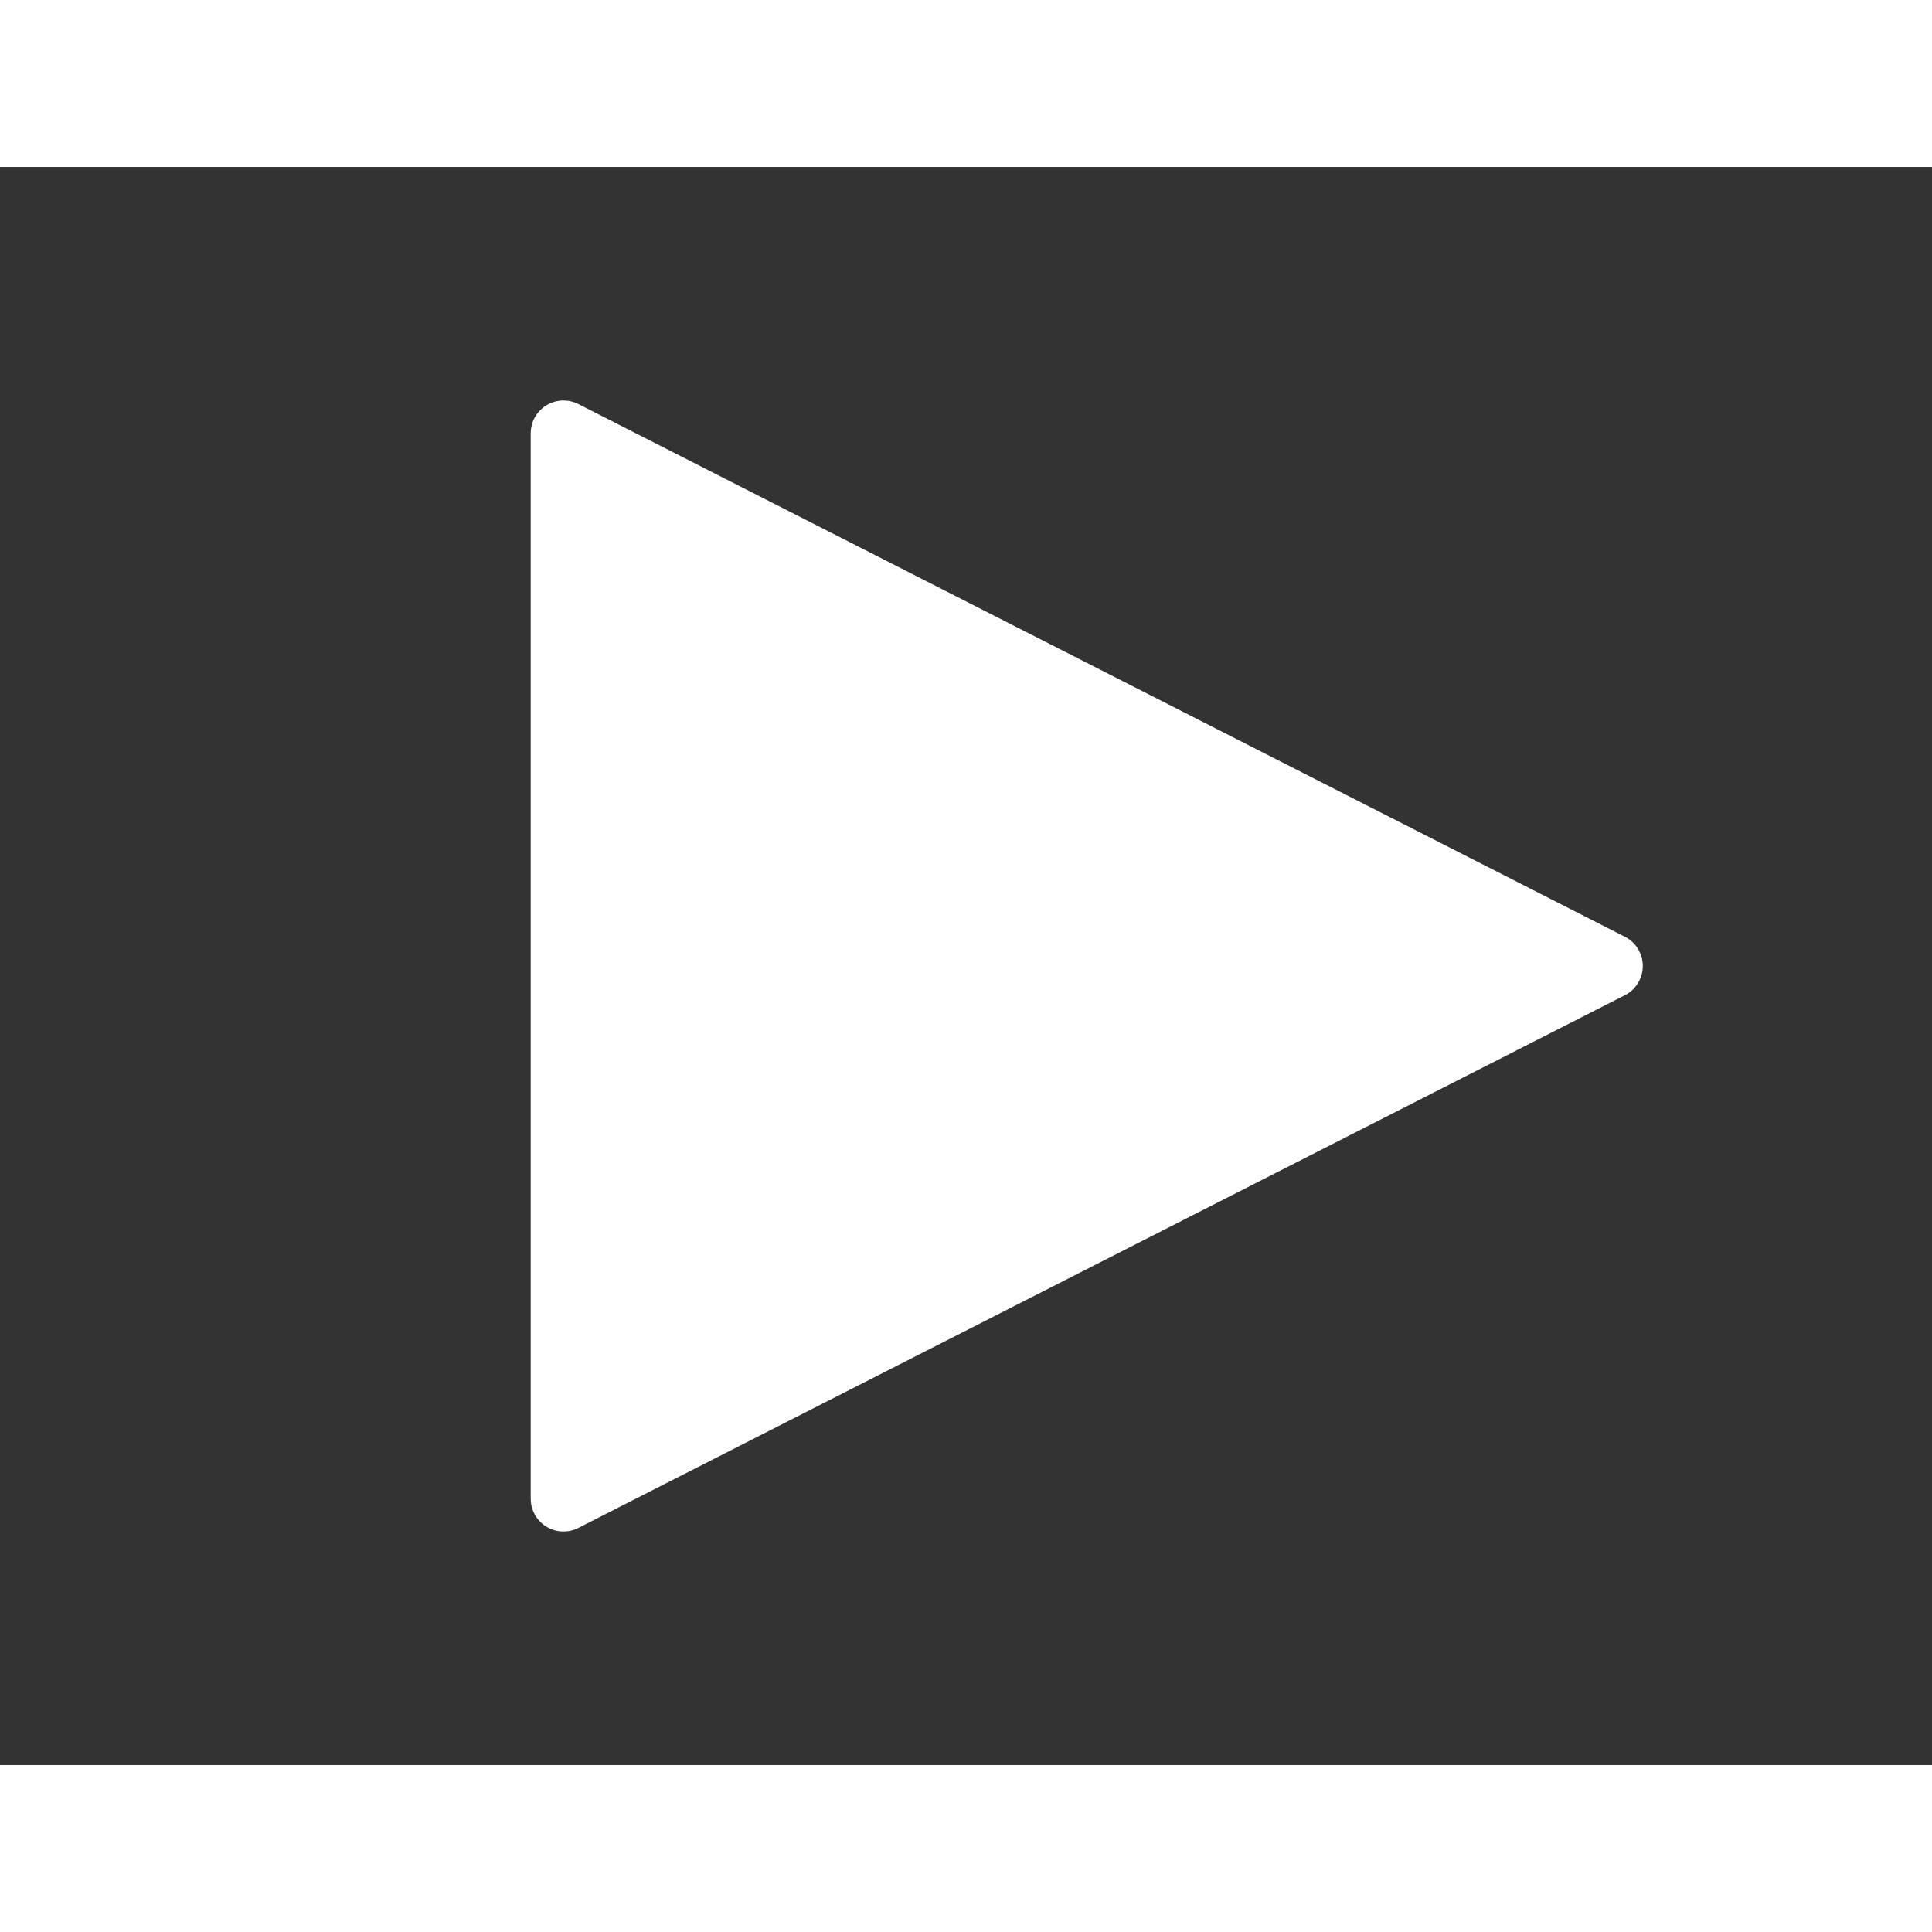 <svg width="50" height="50" viewBox="0 0 81 67" fill="none" xmlns="http://www.w3.org/2000/svg">
<rect x="0" y="0" width="81" height="67" fill="#333333" stroke="none"/>
<path d="M23.625 11.166V55.833L67.5 33.499L23.625 11.166Z" fill="white" stroke="white" stroke-width="2.75" stroke-linecap="round" stroke-linejoin="round"/>
</svg>

